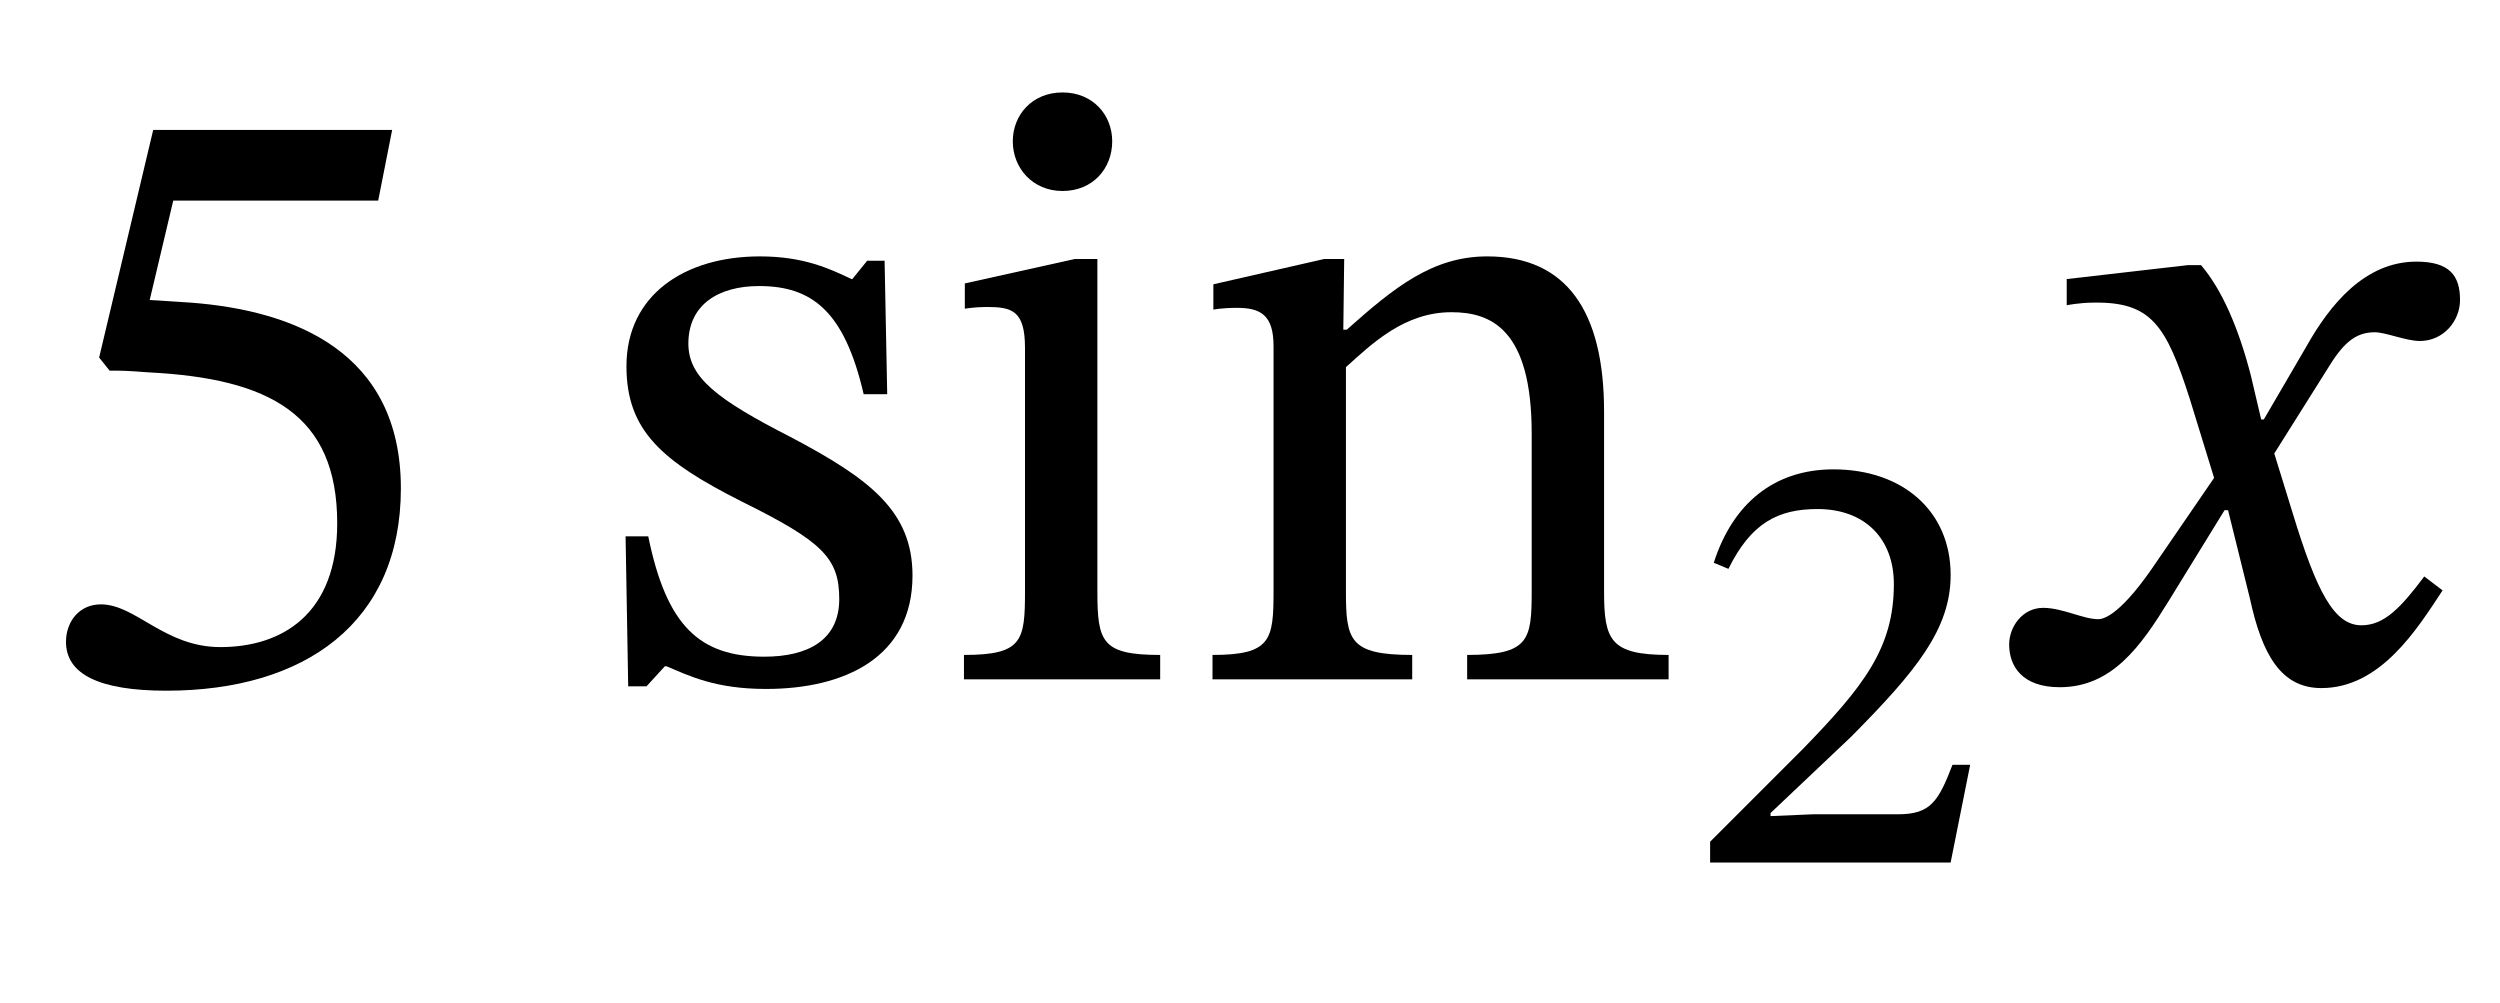 <?xml version="1.0" encoding="UTF-8" standalone="no"?>
<svg xmlns="http://www.w3.org/2000/svg" viewBox="-1 0 172 69" width="172" height="69" style="vertical-align:-22px">
    <g fill="currentColor" stroke="none" transform="translate(0,0.54)">
        <g transform="translate(0,46.2)" id="8">
            <g transform="translate(29.7,0)" id="1"></g>
            <g transform="translate(115.06,0)" id="5">
                <g transform="translate(0,12.6)" id="6"></g>
            </g>
        </g>
        <g transform="translate(0,46.2)" id="8">
            <path id="0" style="opacity:1" aria-hidden="true" d="M 417,549 L 433,630 L 159,630 L 97,369 L 109,354 C 123,354 128,354 154,352C 292,345 370,304 370,179C 370,75 307,37 236,37C 172,37 139,86 99,86C 74,86 59,66 59,43C 59,6 97,-13 174,-13C 333,-13 443,65 443,219C 443,376 320,423 202,432L 155,435 L 182,549 Z" transform="translate(0, 0) scale(0.06, -0.06)"></path>
            <g transform="translate(29.7,0)" id="1">
                <path style="opacity:1" aria-hidden="true" d="M 39,164 L 42,-8 L 63,-8 L 84,15 L 86,15 C 112,4 142,-11 200,-11C 290,-11 368,25 368,119C 368,193 319,230 228,278C 144,321 111,346 111,385C 111,430 146,451 192,451C 253,451 290,422 312,327L 339,327 L 336,480 L 316,480 L 299,459 L 298,459 C 273,471 243,485 193,485C 107,485 40,441 40,359C 40,285 81,250 172,204C 265,158 284,139 284,92C 284,45 248,26 198,26C 124,26 86,61 65,164Z" transform="translate(10, 0) scale(0.06, -0.06)"></path>
            </g>
            <path id="2" style="opacity:1" aria-hidden="true" d="M 145,673 C 110,673 88,647 88,617C 88,586 111,560 145,560C 180,560 202,586 202,617C 202,647 180,673 145,673ZM 257,28 C 190,28 185,43 185,101L 185,482 L 159,482 L 33,454 L 33,425 C 33,425 44,427 58,427C 87,427 102,423 102,380L 102,101 C 102,44 99,28 32,28L 32,0 L 257,0 Z" transform="translate(63.4, 0) scale(0.06, -0.06)"></path>
            <path id="3" style="opacity:1" aria-hidden="true" d="M 481,307 C 481,422 438,485 347,485C 284,485 240,449 186,401L 182,401 L 183,482 L 160,482 L 33,453 L 33,424 C 33,424 43,426 60,426C 87,426 102,418 102,382L 102,101 C 102,45 99,28 32,28L 32,0 L 261,0 L 261,28 C 189,28 185,45 185,101L 185,358 C 215,385 252,421 306,421C 351,421 398,402 398,282L 398,101 C 398,45 395,28 324,28L 324,0 L 555,0 L 555,28 C 488,28 481,45 481,101Z" transform="translate(80.5, 0) scale(0.06, -0.06)"></path>
            <g transform="translate(115.06,0)" id="5">
                <g transform="translate(0,12.6)" id="6">
                    <path id="4" style="opacity:1" aria-hidden="true" d="M 464,160 L 435,160 C 412,100 399,79 346,79L 207,79 L 137,76 L 137,81 L 269,206 C 375,313 432,382 432,471C 432,576 353,644 240,644C 143,644 75,588 44,491L 68,481 C 105,556 149,579 214,579C 291,579 339,531 339,456C 339,351 289,288 190,186L 38,34 L 38,0 L 432,0 Z" transform="translate(0, 0) scale(0.042, -0.042)"></path>
                </g>
            </g>
            <path id="7" style="opacity:1" aria-hidden="true" d="M 315,298 L 312,298 L 300,349 C 286,403 267,447 243,475L 228,475 L 89,459 L 89,429 C 89,429 104,432 120,432C 186,433 203,406 230,322L 258,231 L 186,126 C 147,70 129,69 125,69C 108,69 84,82 62,82C 38,82 23,60 23,40C 23,15 38,-9 81,-9C 141,-9 174,38 206,90L 270,194 L 274,194 L 299,93 C 313,28 335,-10 381,-10C 449,-10 491,58 520,102L 499,118 C 472,82 453,62 427,62C 396,62 376,99 348,191L 327,259 L 388,356 C 405,384 419,398 442,398C 455,398 478,388 494,388C 521,388 540,411 540,435C 540,463 528,479 490,479C 431,479 391,430 364,382Z" transform="translate(135.85, 0) scale(0.06, -0.06)"></path>
        </g>
    </g>
</svg>